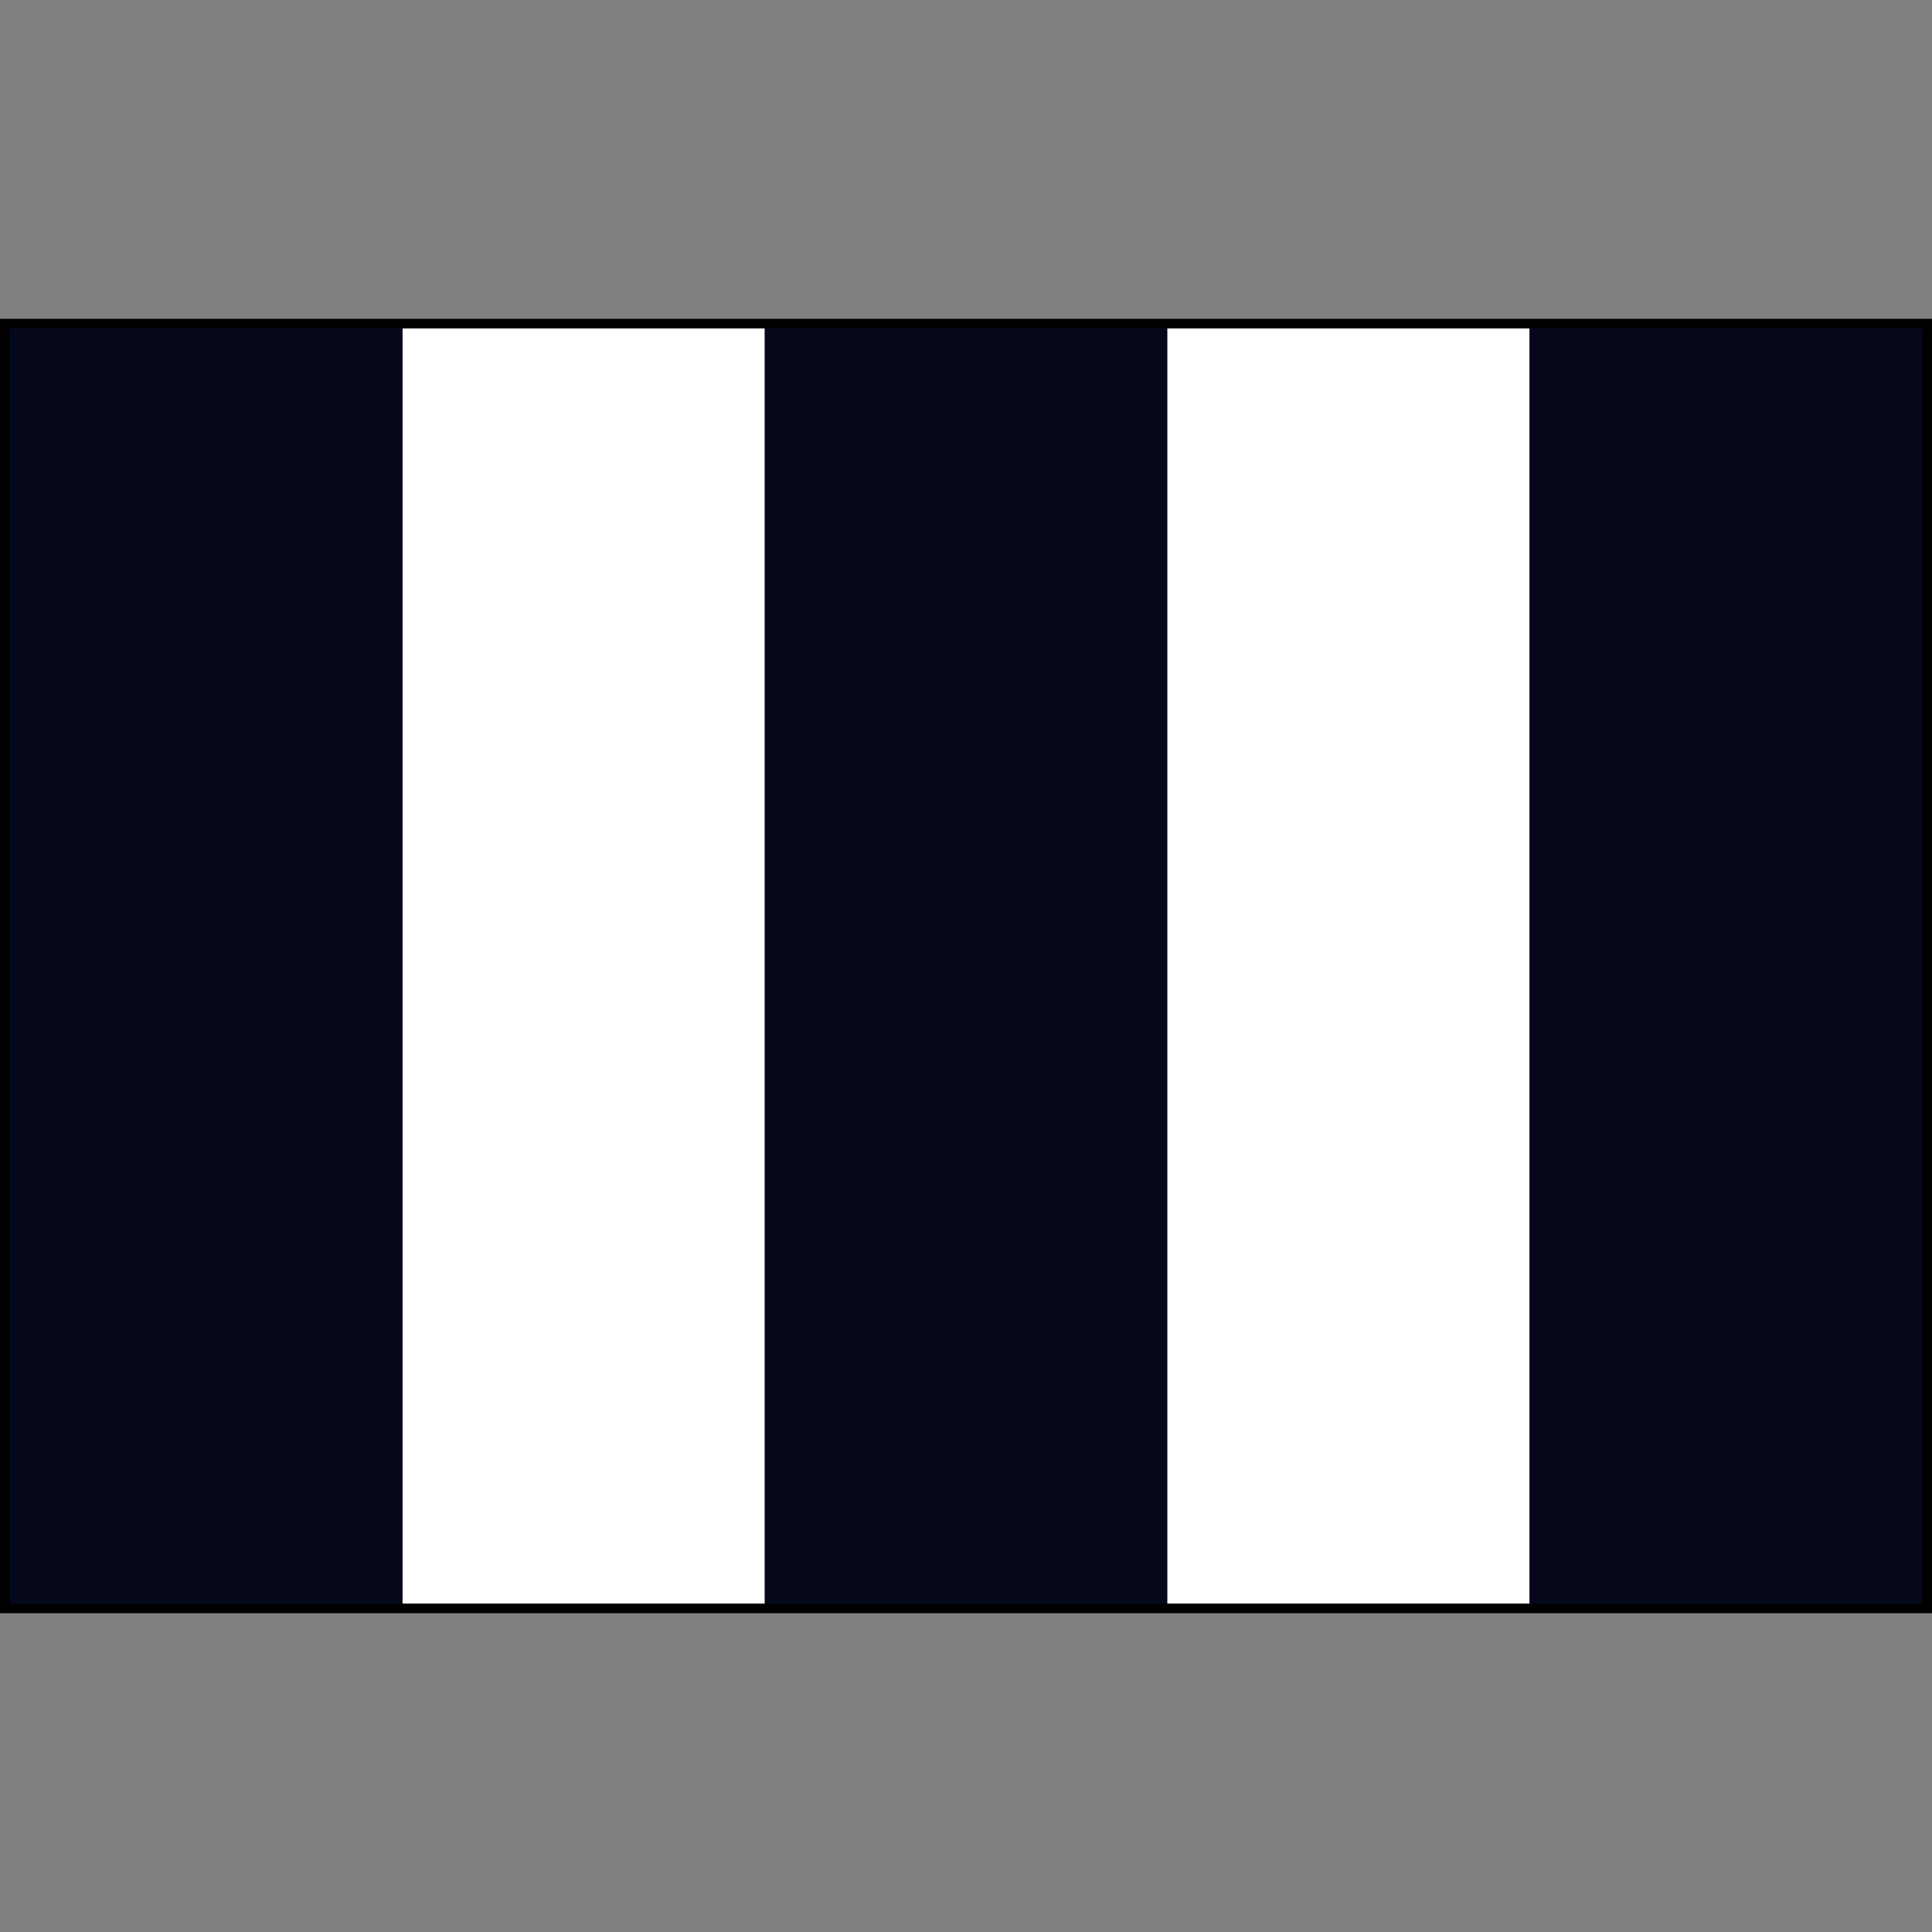 <svg width="200" height="200" viewBox="0 0 200 200" fill="none" xmlns="http://www.w3.org/2000/svg">
<rect x="0" y="0" width="200" height="200" fill="#808080" stroke="none"/>
<g clip-path="url(#clip0_5219_68801)">
<path d="M41.667 33.332H79.167V166.665H41.667V33.332Z" fill="white"/>
<path d="M120.833 33.332H158.333V166.665H120.833V33.332Z" fill="white"/>
<path d="M0 33.333H41.667V166.666H0V33.333Z" fill="#05081B"/>
<path d="M79.167 33.332H120.833V166.665H79.167V33.332Z" fill="#05081B"/>
<path d="M158.333 33.332H200V166.665H158.333V33.332Z" fill="#05081B"/>
</g>
<rect x="0.5" y="33.5" width="199" height="133" stroke="black"/>
<defs>
<clipPath id="clip0_5219_68801">
<rect width="200" height="133.333" fill="white" transform="translate(0 33.334)"/>
</clipPath>
</defs>
</svg>
